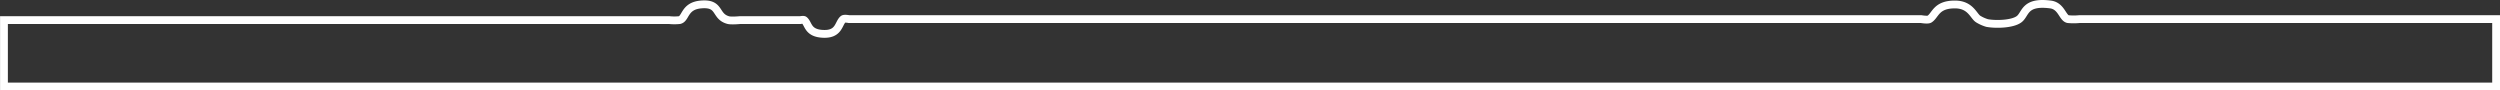 <svg id="Слой_1" data-name="Слой 1" xmlns="http://www.w3.org/2000/svg" viewBox="0 0 1280.02 46.29"><rect x="0" y="0" width="1280.02" height="46.29" fill="#333333" stroke="none"/><defs><style>.cls-1{fill:none;stroke:#fff;stroke-miterlimit:10;stroke-width:4px;}</style></defs><path class="cls-1" d="M2,8H342.63a25.8,25.8,0,0,0,5.26,0c3.32-.71,2.3-7.25,11-8,10.23-.89,6.87,6.09,13.95,8,1.6.43,6.06,0,6.06,0h30.87s1.57-.3,1.95,0c2.25,1.75,1.64,6.41,9,7,9.1.73,8.38-5.42,11-7.5.58-.46,3,0,3,0H983.68s3.33.58,4.21,0c3.14-2,3.3-7.5,13-7.5,8.13,0,9.5,6,12,7.5a18.91,18.91,0,0,0,4.5,2c4.31.81,13,.65,16.43-2s2.51-9.23,16-7.5c5.66.73,6.12,6.9,9,7.5a30,30,0,0,0,5.76,0H1278V42H2Z" transform="translate(0.03 2.29)"/></svg>